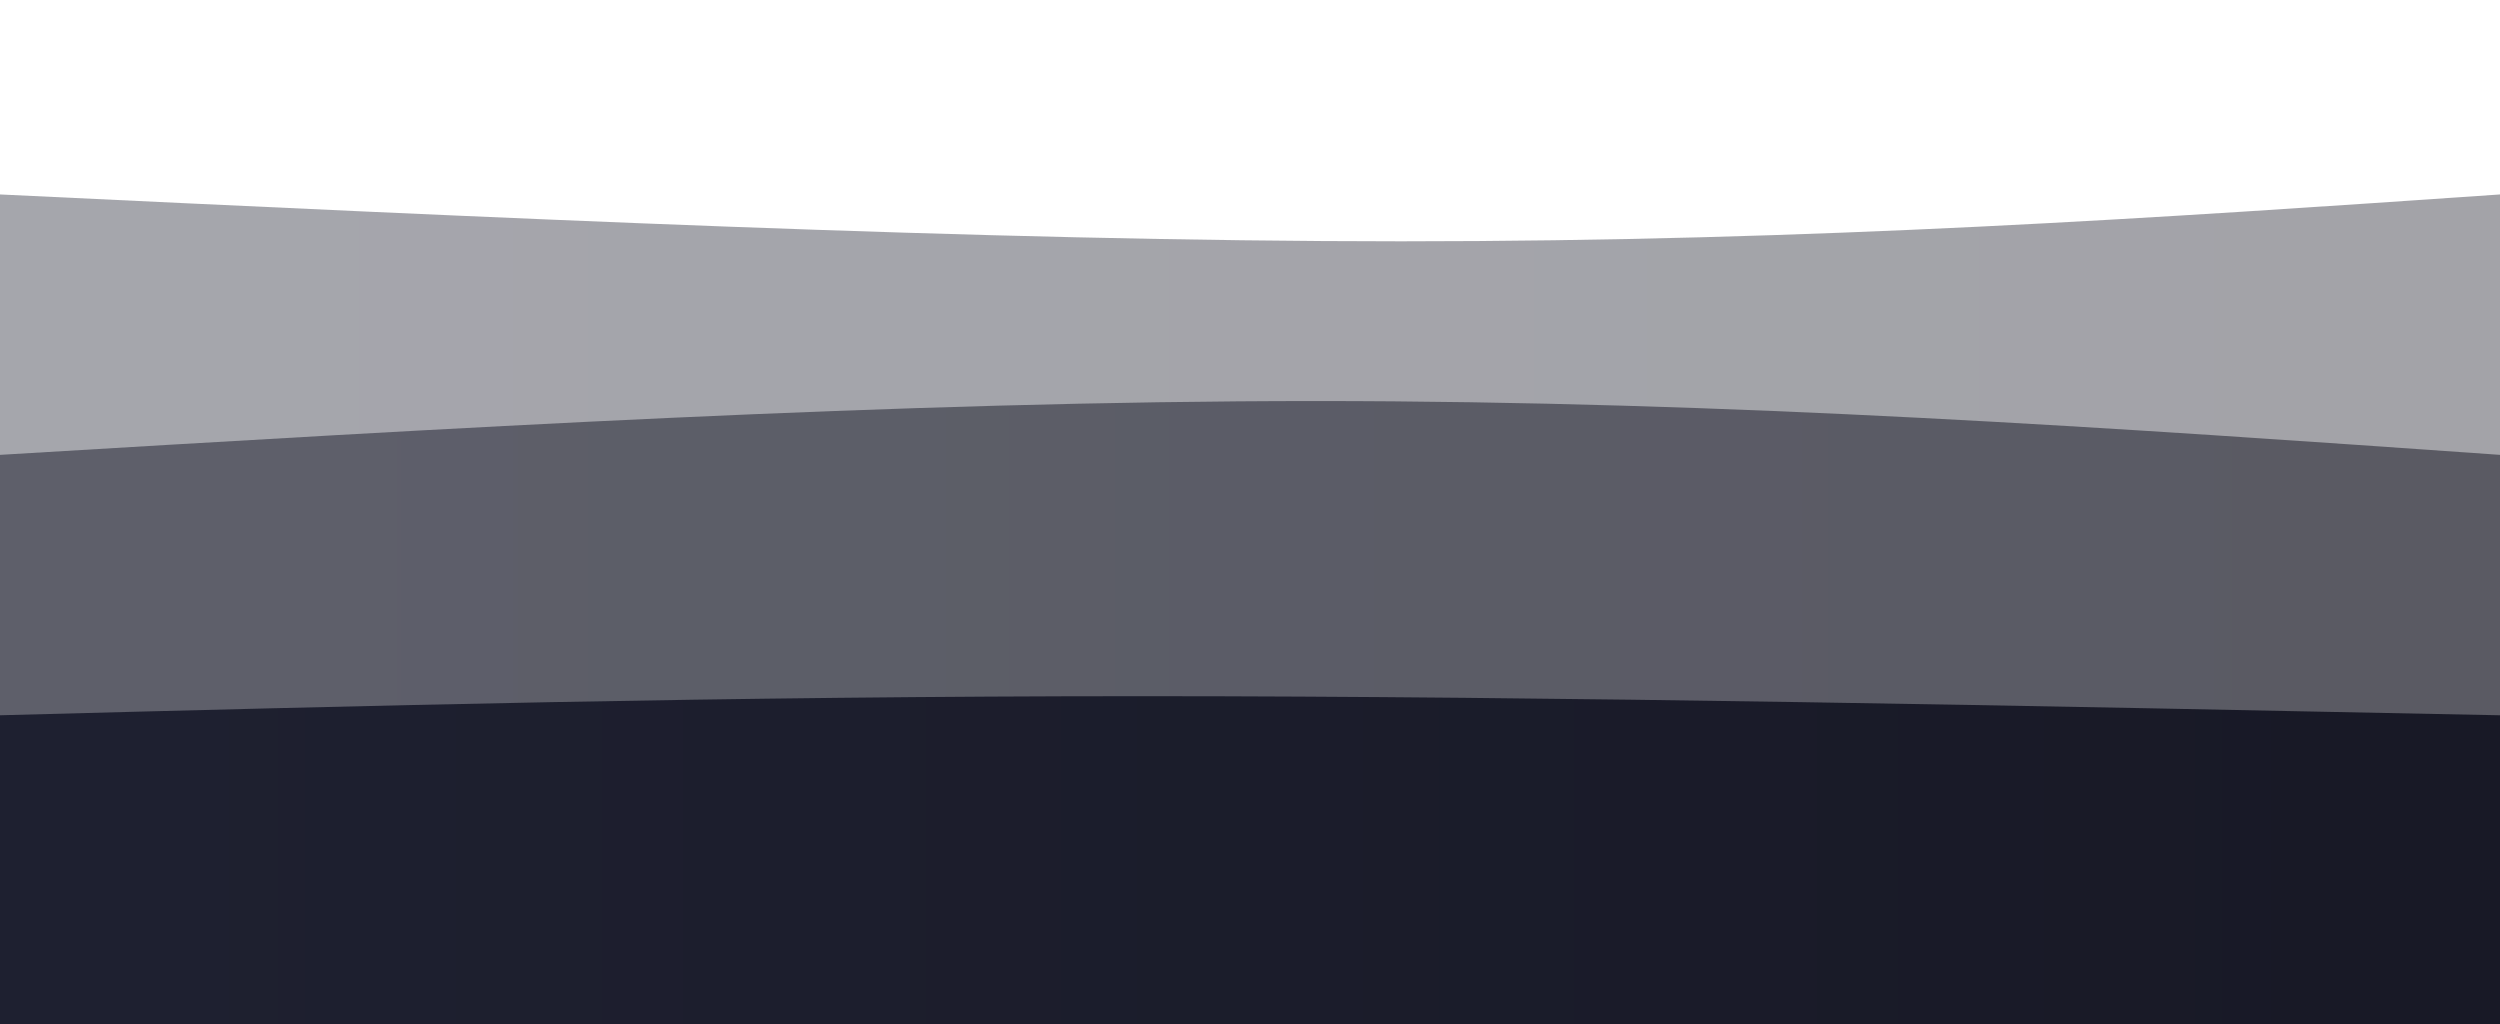 <svg width="100%" height="100%" id="svg" viewBox="0 0 1440 590"
  xmlns="http://www.w3.org/2000/svg" class="transition duration-300 ease-in-out delay-150">
  <style>
          .path-0{
            animation:pathAnim-0 15s;
            animation-timing-function: linear;
            animation-iteration-count: infinite;
          }
          @keyframes pathAnim-0{
            0%{
              d: path("M 0,600 L 0,112 C 283.5,125.5 567,139 807,139 C 1047,139 1243.5,125.5 1440,112 L 1440,600 L 0,600 Z");
            }
            25%{
              d: path("M 0,600 L 0,112 C 289.5,106 579,100 819,100 C 1059,100 1249.5,106 1440,112 L 1440,600 L 0,600 Z");
            }
            50%{
              d: path("M 0,600 L 0,112 C 300.5,84 601,56 841,56 C 1081,56 1260.5,84 1440,112 L 1440,600 L 0,600 Z");
            }
            75%{
              d: path("M 0,600 L 0,112 C 256,112.5 512,113 752,113 C 992,113 1216,112.5 1440,112 L 1440,600 L 0,600 Z");
            }
            100%{
              d: path("M 0,600 L 0,112 C 283.5,125.5 567,139 807,139 C 1047,139 1243.5,125.5 1440,112 L 1440,600 L 0,600 Z");
            }
          }</style>
  <style media="screen"></style>
  <defs>
    <linearGradient id="gradient" x1="0%" y1="50%" x2="100%" y2="50%">
      <stop offset="5%" stop-color="#1e2030"></stop>
      <stop offset="95%" stop-color="#181926"></stop>
    </linearGradient>
  </defs>
  <path d="M 0,600 L 0,112 C 283.5,125.5 567,139 807,139 C 1047,139 1243.5,125.5 1440,112 L 1440,600 L 0,600 Z" stroke="none" stroke-width="0" fill="url(#gradient)" fill-opacity="0.4" class="transition-all duration-300 ease-in-out delay-150 path-0"></path>
  <style>
          .path-1{
            animation:pathAnim-1 15s;
            animation-timing-function: linear;
            animation-iteration-count: infinite;
          }
          @keyframes pathAnim-1{
            0%{
              d: path("M 0,600 L 0,262 C 259,246.5 518,231 758,231 C 998,231 1219,246.5 1440,262 L 1440,600 L 0,600 Z");
            }
            25%{
              d: path("M 0,600 L 0,262 C 191,240.5 382,219 622,219 C 862,219 1151,240.5 1440,262 L 1440,600 L 0,600 Z");
            }
            50%{
              d: path("M 0,600 L 0,262 C 305.5,268.5 611,275 851,275 C 1091,275 1265.5,268.5 1440,262 L 1440,600 L 0,600 Z");
            }
            75%{
              d: path("M 0,600 L 0,262 C 286,273.5 572,285 812,285 C 1052,285 1246,273.5 1440,262 L 1440,600 L 0,600 Z");
            }
            100%{
              d: path("M 0,600 L 0,262 C 259,246.5 518,231 758,231 C 998,231 1219,246.5 1440,262 L 1440,600 L 0,600 Z");
            }
          }</style>
  <style media="screen"></style>
  <defs>
    <linearGradient id="gradient" x1="0%" y1="50%" x2="100%" y2="50%">
      <stop offset="5%" stop-color="#1e2030"></stop>
      <stop offset="95%" stop-color="#181926"></stop>
    </linearGradient>
  </defs>
  <path d="M 0,600 L 0,262 C 259,246.5 518,231 758,231 C 998,231 1219,246.5 1440,262 L 1440,600 L 0,600 Z" stroke="none" stroke-width="0" fill="url(#gradient)" fill-opacity="0.53" class="transition-all duration-300 ease-in-out delay-150 path-1"></path>
  <style>
          .path-2{
            animation:pathAnim-2 15s;
            animation-timing-function: linear;
            animation-iteration-count: infinite;
          }
          @keyframes pathAnim-2{
            0%{
              d: path("M 0,600 L 0,412 C 209,406.5 418,401 658,401 C 898,401 1169,406.5 1440,412 L 1440,600 L 0,600 Z");
            }
            25%{
              d: path("M 0,600 L 0,412 C 218,423 436,434 676,434 C 916,434 1178,423 1440,412 L 1440,600 L 0,600 Z");
            }
            50%{
              d: path("M 0,600 L 0,412 C 264,431 528,450 768,450 C 1008,450 1224,431 1440,412 L 1440,600 L 0,600 Z");
            }
            75%{
              d: path("M 0,600 L 0,412 C 245.5,439.5 491,467 731,467 C 971,467 1205.5,439.5 1440,412 L 1440,600 L 0,600 Z");
            }
            100%{
              d: path("M 0,600 L 0,412 C 209,406.5 418,401 658,401 C 898,401 1169,406.5 1440,412 L 1440,600 L 0,600 Z");
            }
          }</style>
  <style media="screen"></style>
  <defs>
    <linearGradient id="gradient" x1="0%" y1="50%" x2="100%" y2="50%">
      <stop offset="5%" stop-color="#1e2030"></stop>
      <stop offset="95%" stop-color="#181926"></stop>
    </linearGradient>
  </defs>
  <path d="M 0,600 L 0,412 C 209,406.5 418,401 658,401 C 898,401 1169,406.5 1440,412 L 1440,600 L 0,600 Z" stroke="none" stroke-width="0" fill="url(#gradient)" fill-opacity="1" class="transition-all duration-300 ease-in-out delay-150 path-2"></path>
</svg>